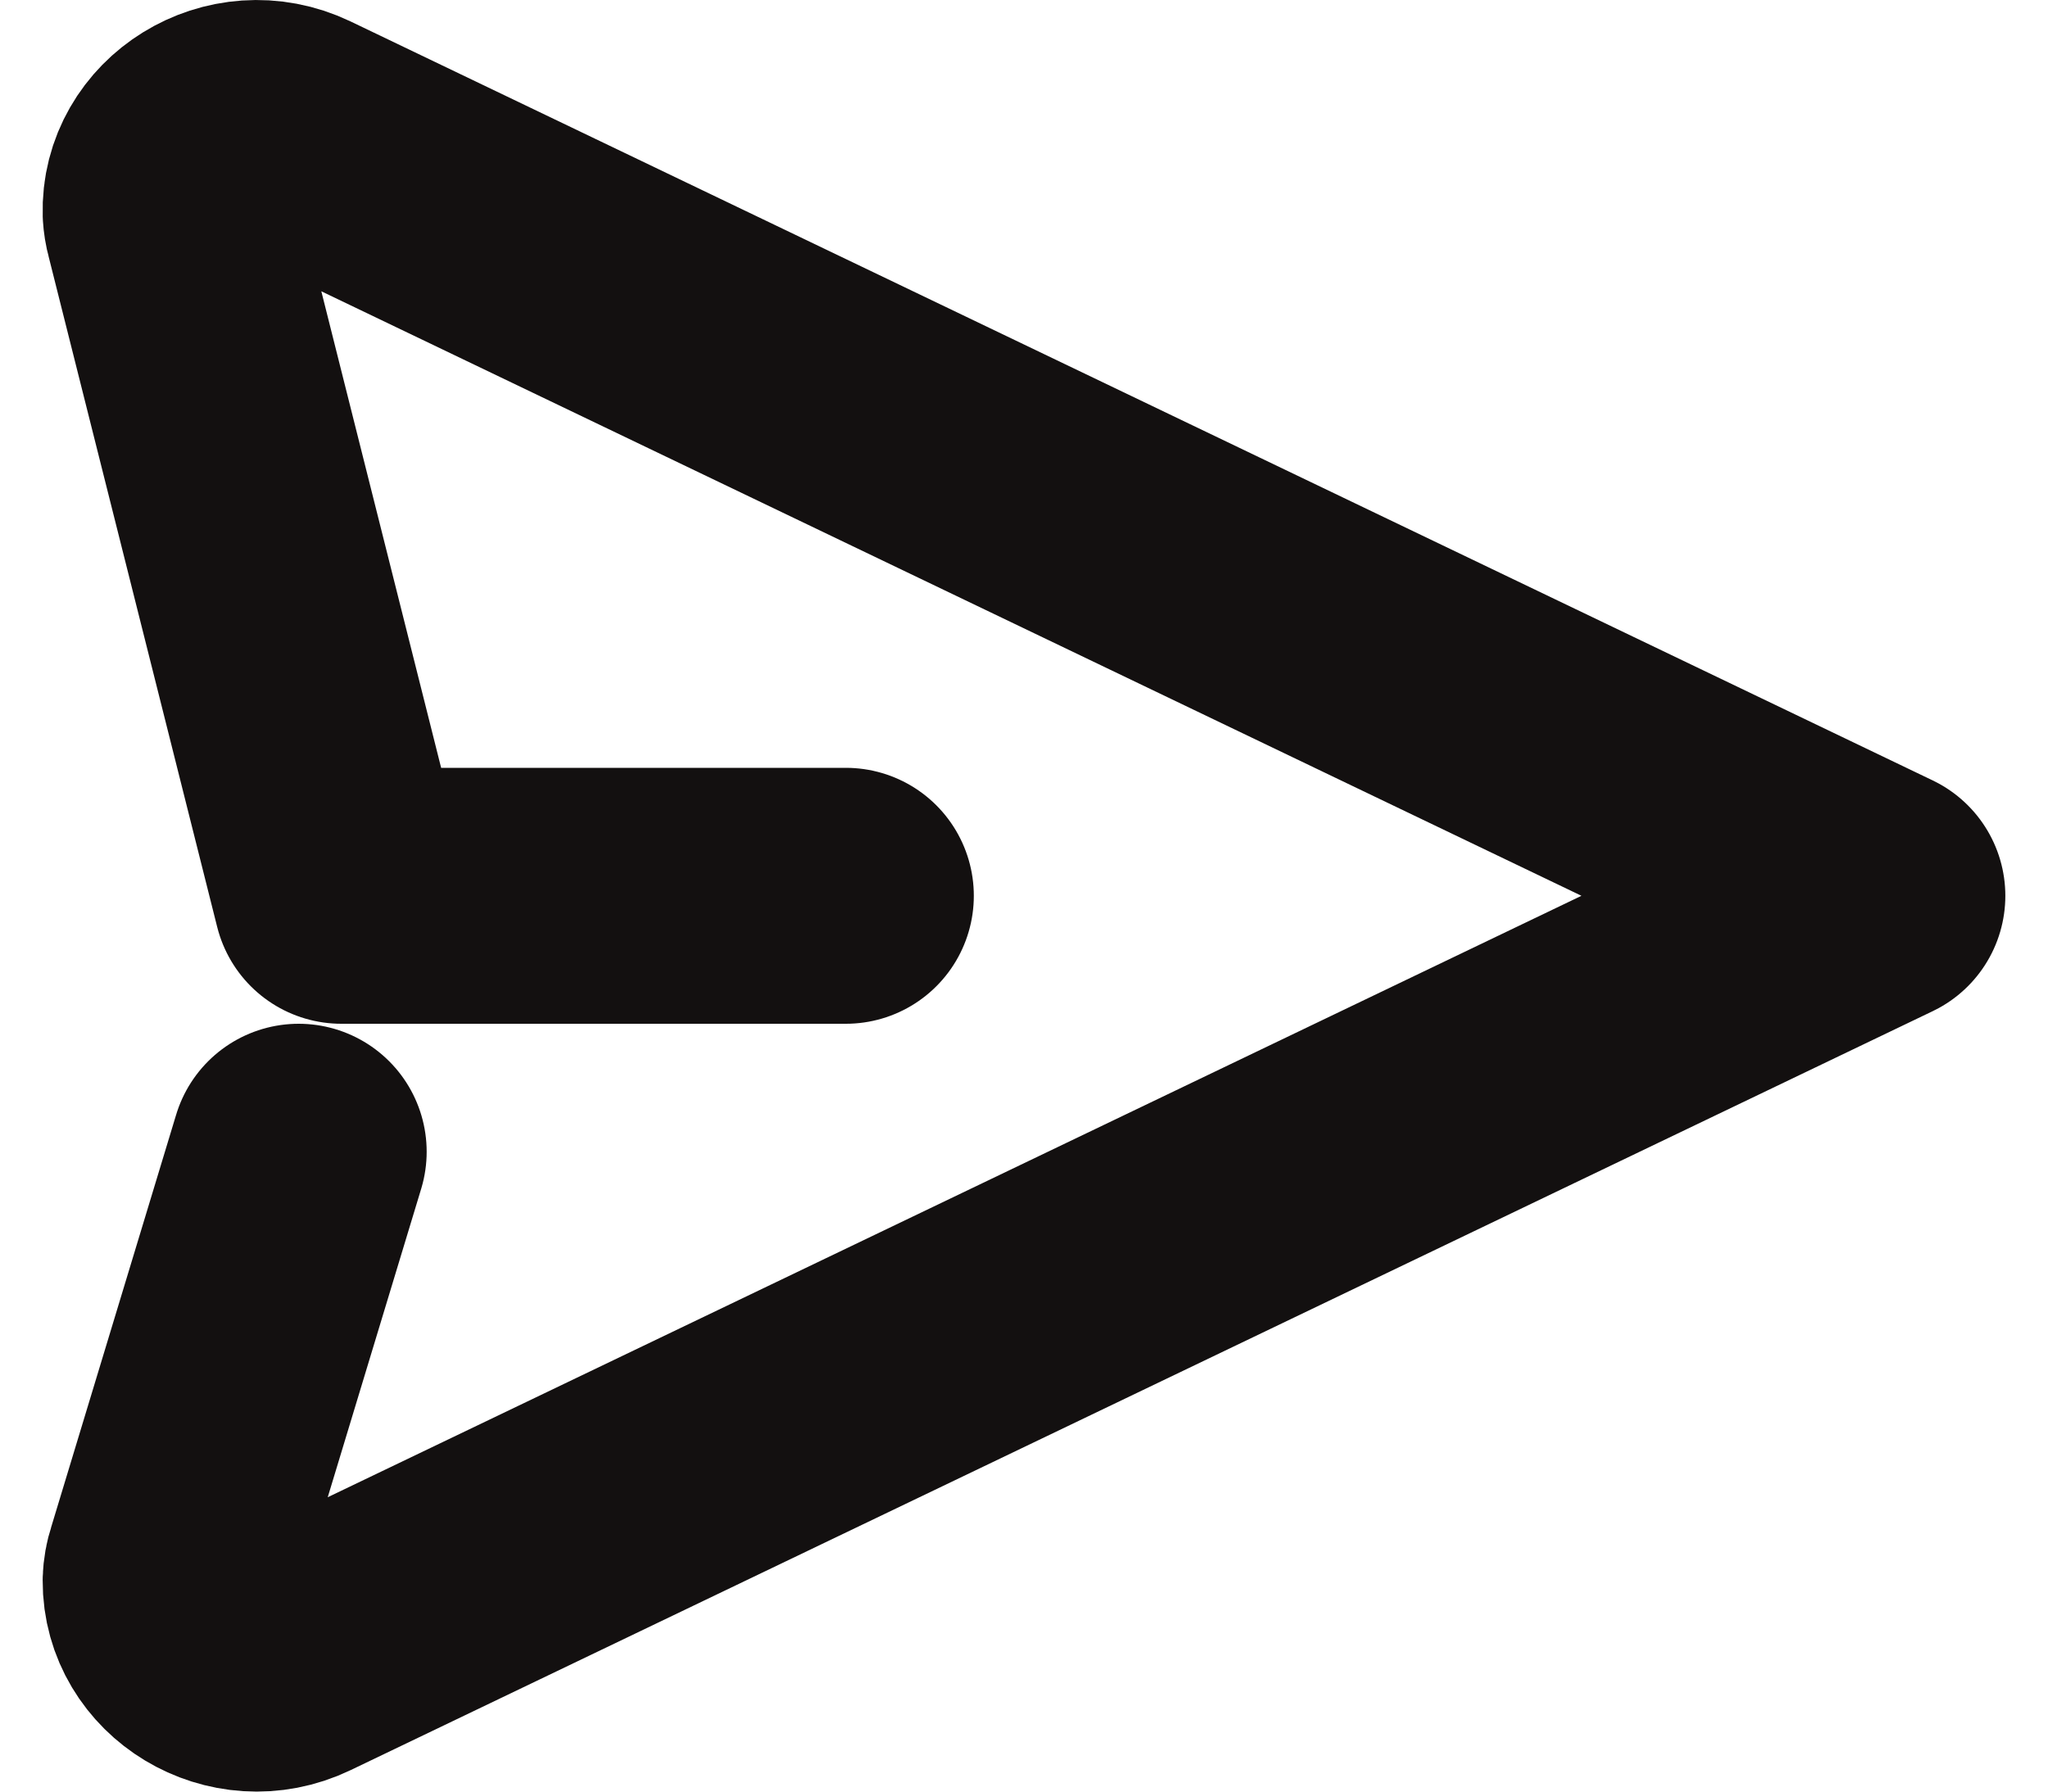 <svg width="24" height="21" viewBox="0 0 24 21" fill="none" xmlns="http://www.w3.org/2000/svg">
<path d="M9.912 10.5H4L2.023 2.635C2.01 2.589 2.003 2.542 2 2.495C1.978 1.774 2.772 1.274 3.46 1.604L22 10.5L3.46 19.396C2.78 19.723 1.996 19.237 2 18.529C2.002 18.465 2.013 18.403 2.033 18.343L3.5 13.5" stroke="#131010" stroke-width="3" stroke-linecap="round" stroke-linejoin="round"/>
</svg>
